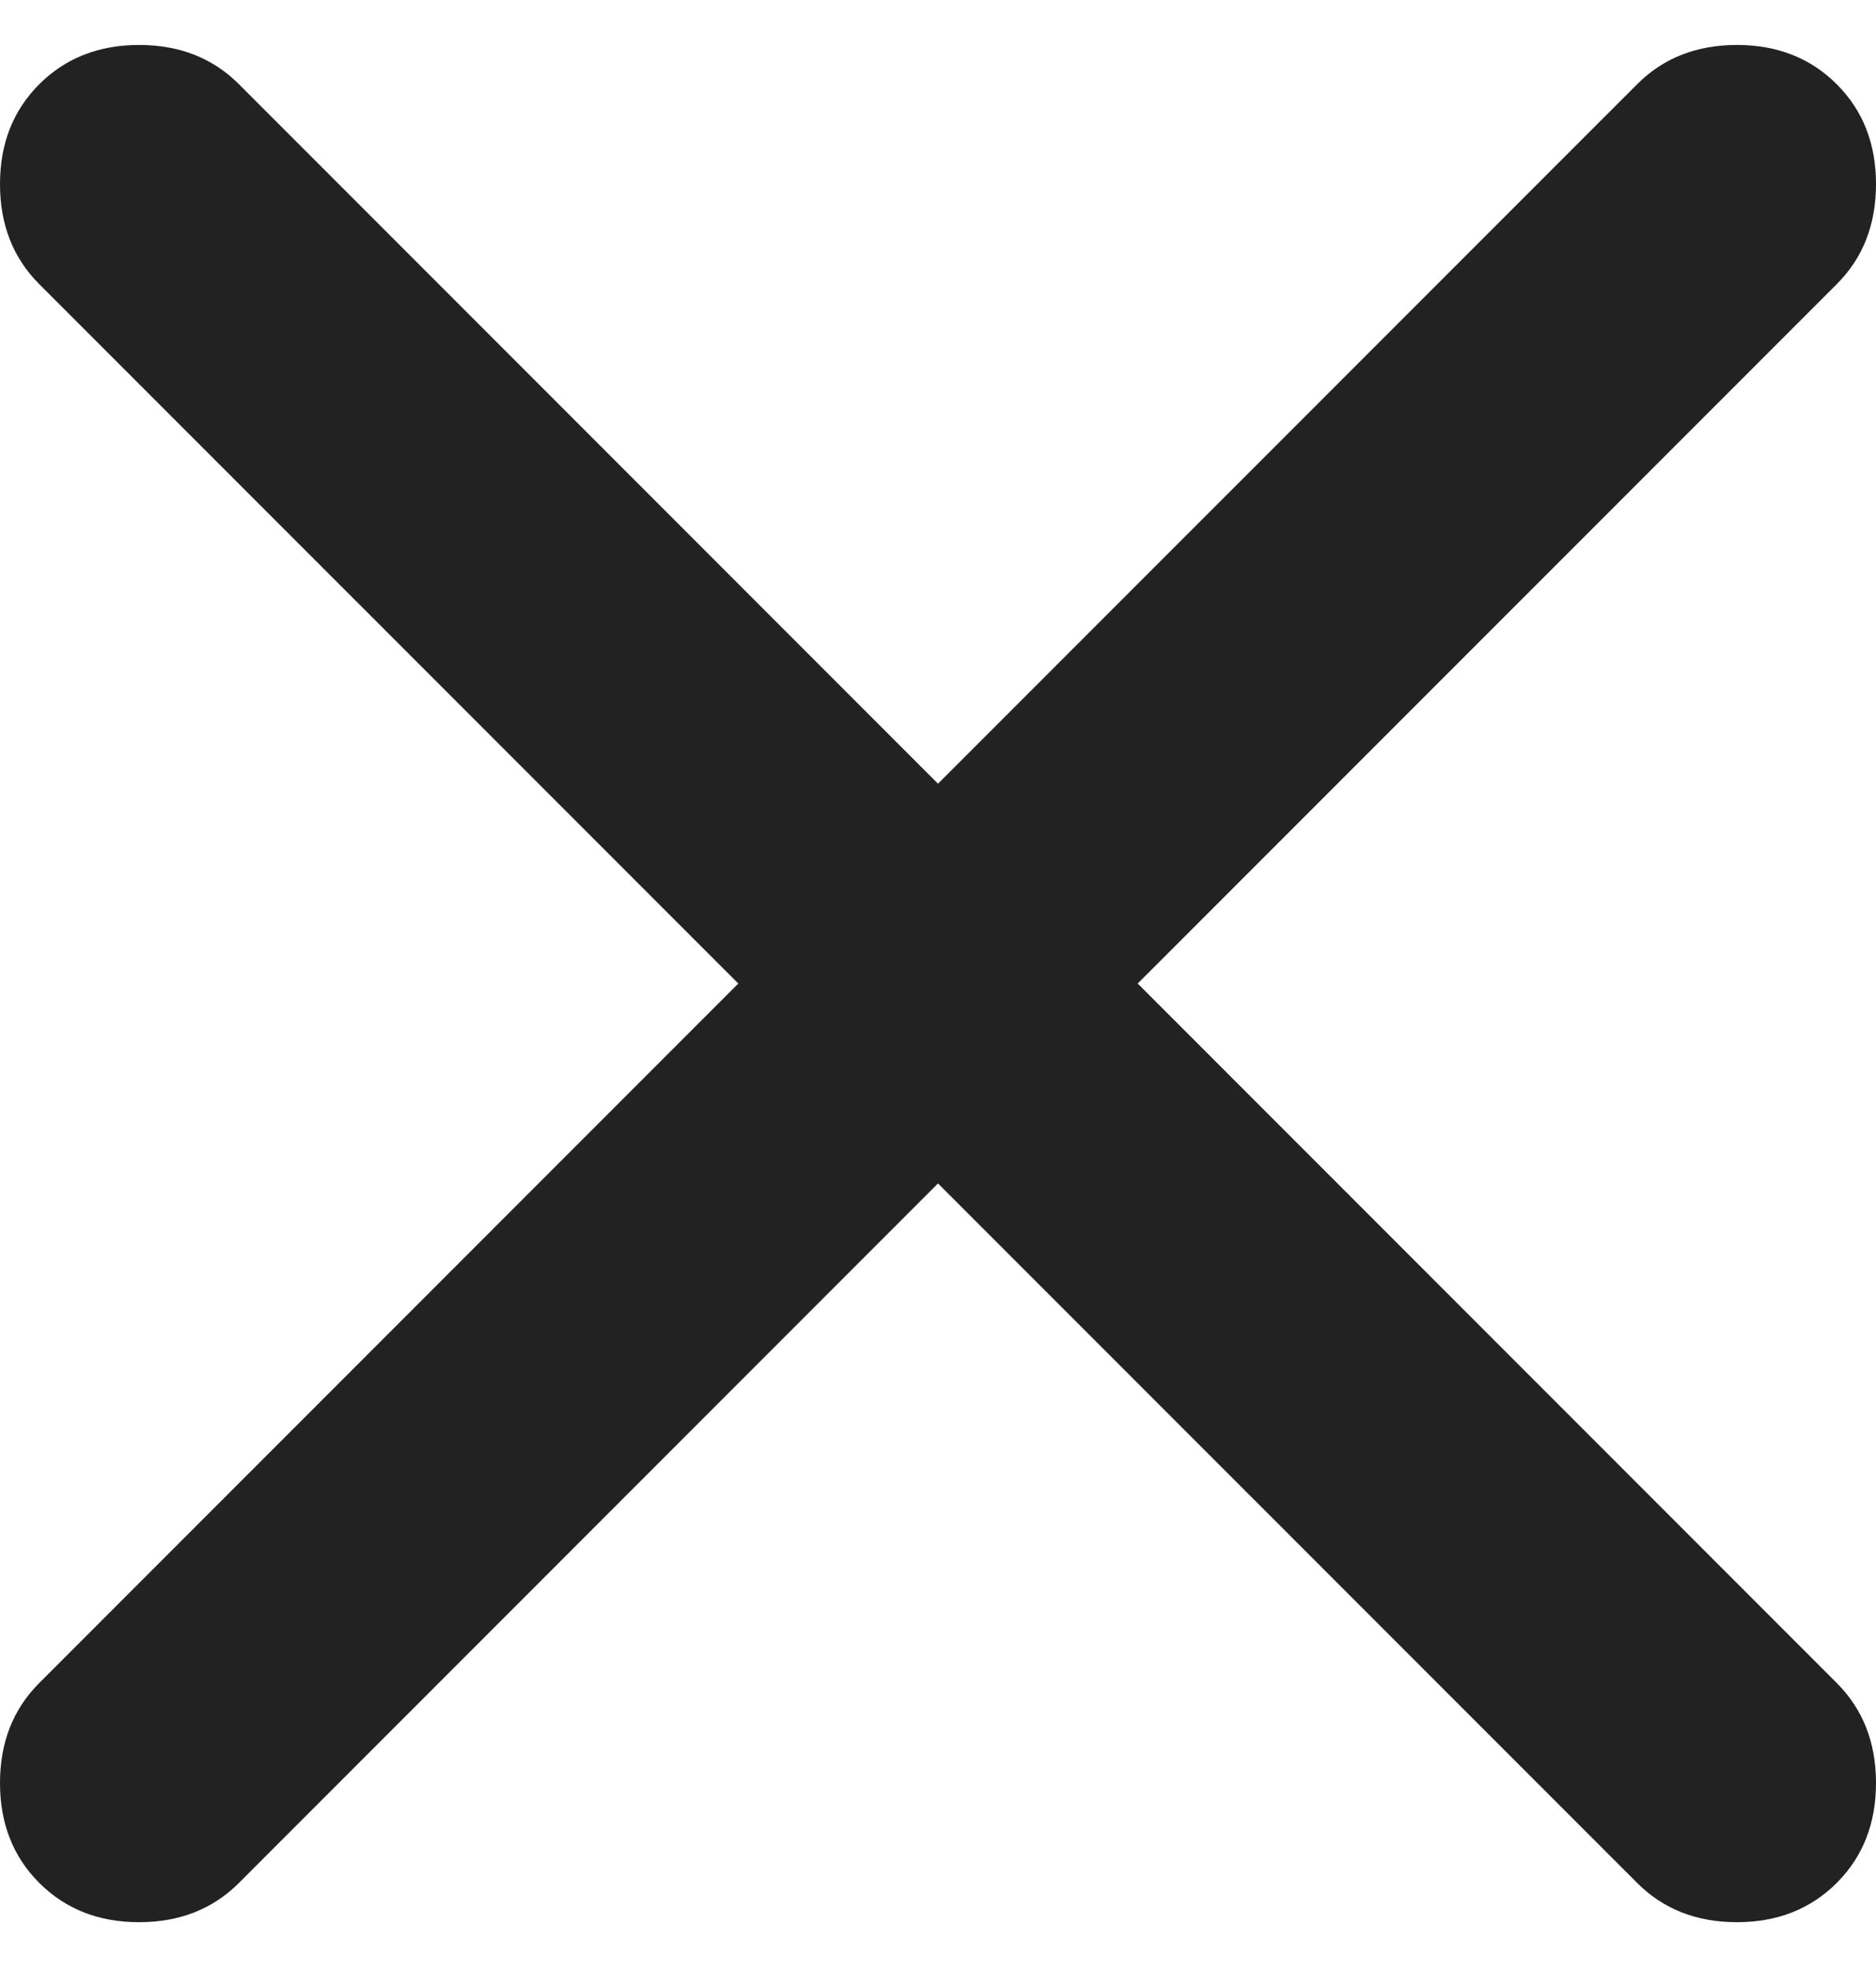 <svg width="20" height="21" viewBox="0 0 20 21" fill="none" xmlns="http://www.w3.org/2000/svg">
<path d="M10 12.609L2.548 20.061C2.269 20.34 1.914 20.48 1.483 20.48C1.052 20.48 0.697 20.34 0.418 20.061C0.139 19.782 0 19.427 0 18.997C0 18.566 0.139 18.211 0.418 17.932L7.871 10.479L0.418 3.027C0.139 2.748 0 2.393 0 1.962C0 1.531 0.139 1.177 0.418 0.898C0.697 0.619 1.052 0.479 1.483 0.479C1.914 0.479 2.269 0.619 2.548 0.898L10 8.35L17.453 0.898C17.731 0.619 18.086 0.479 18.517 0.479C18.948 0.479 19.303 0.619 19.582 0.898C19.861 1.177 20 1.531 20 1.962C20 2.393 19.861 2.748 19.582 3.027L12.129 10.479L19.582 17.932C19.861 18.211 20 18.566 20 18.997C20 19.427 19.861 19.782 19.582 20.061C19.303 20.34 18.948 20.48 18.517 20.48C18.086 20.48 17.731 20.34 17.453 20.061L10 12.609Z" fill="#222222"/>
</svg>
